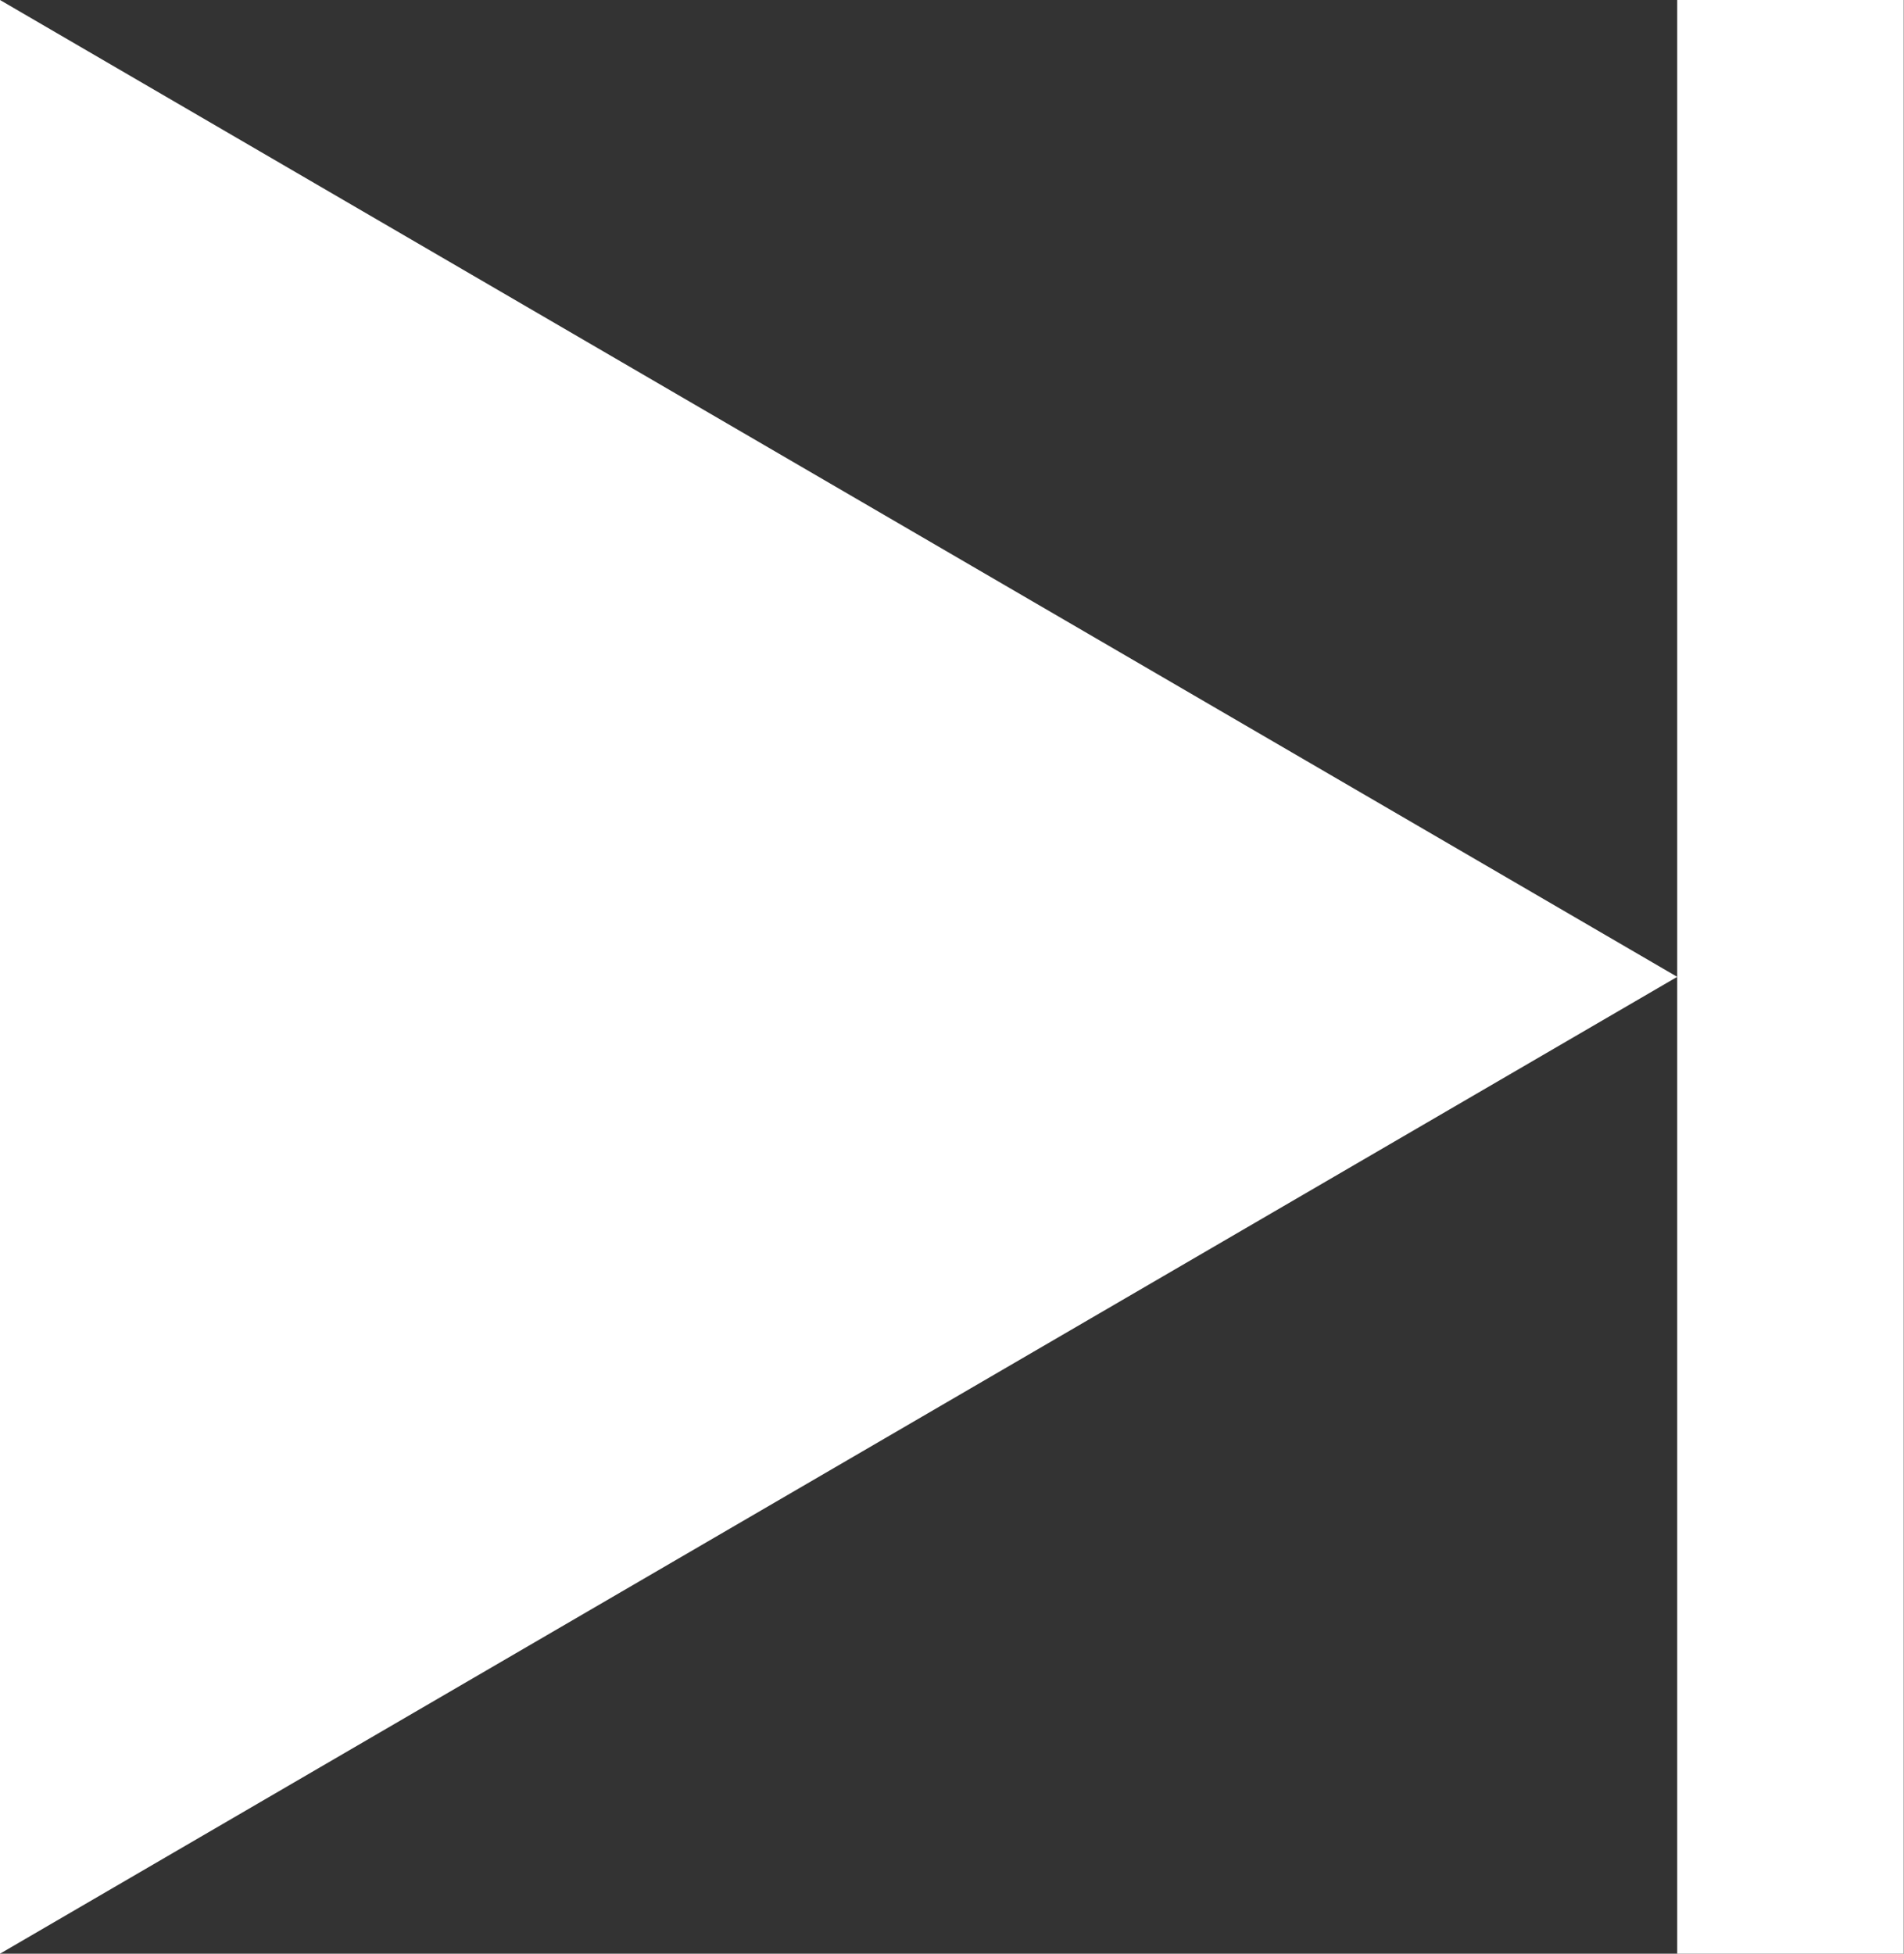 <?xml version="1.0" encoding="UTF-8" standalone="no"?>
<!-- Created with Inkscape (http://www.inkscape.org/) -->

<svg
   width="7.43mm"
   height="7.622mm"
   viewBox="0 0 7.43 7.622"
   version="1.1"
   id="svg2478"
   xmlns="http://www.w3.org/2000/svg"
   xmlns:svg="http://www.w3.org/2000/svg">
  <rect x="0" y="0" width="7.43" height="7.622" fill="#333333" stroke="none"/>
  <defs
     id="defs2475" />
  <g
     id="layer1"
     transform="translate(-138.574,-134.478)">
    <path
       id="rect7667-8-98"
       style="fill:#ffffff;stroke-width:1.323;stroke-linecap:round;stroke-linejoin:round;paint-order:stroke markers fill;stop-color:#000000"
       d="m 138.574,134.478 v 7.622 l 6.545,-3.811 z m 6.545,3.811 v 3.811 h 0.884 v -7.622 h -0.884 z" />
  </g>
</svg>
